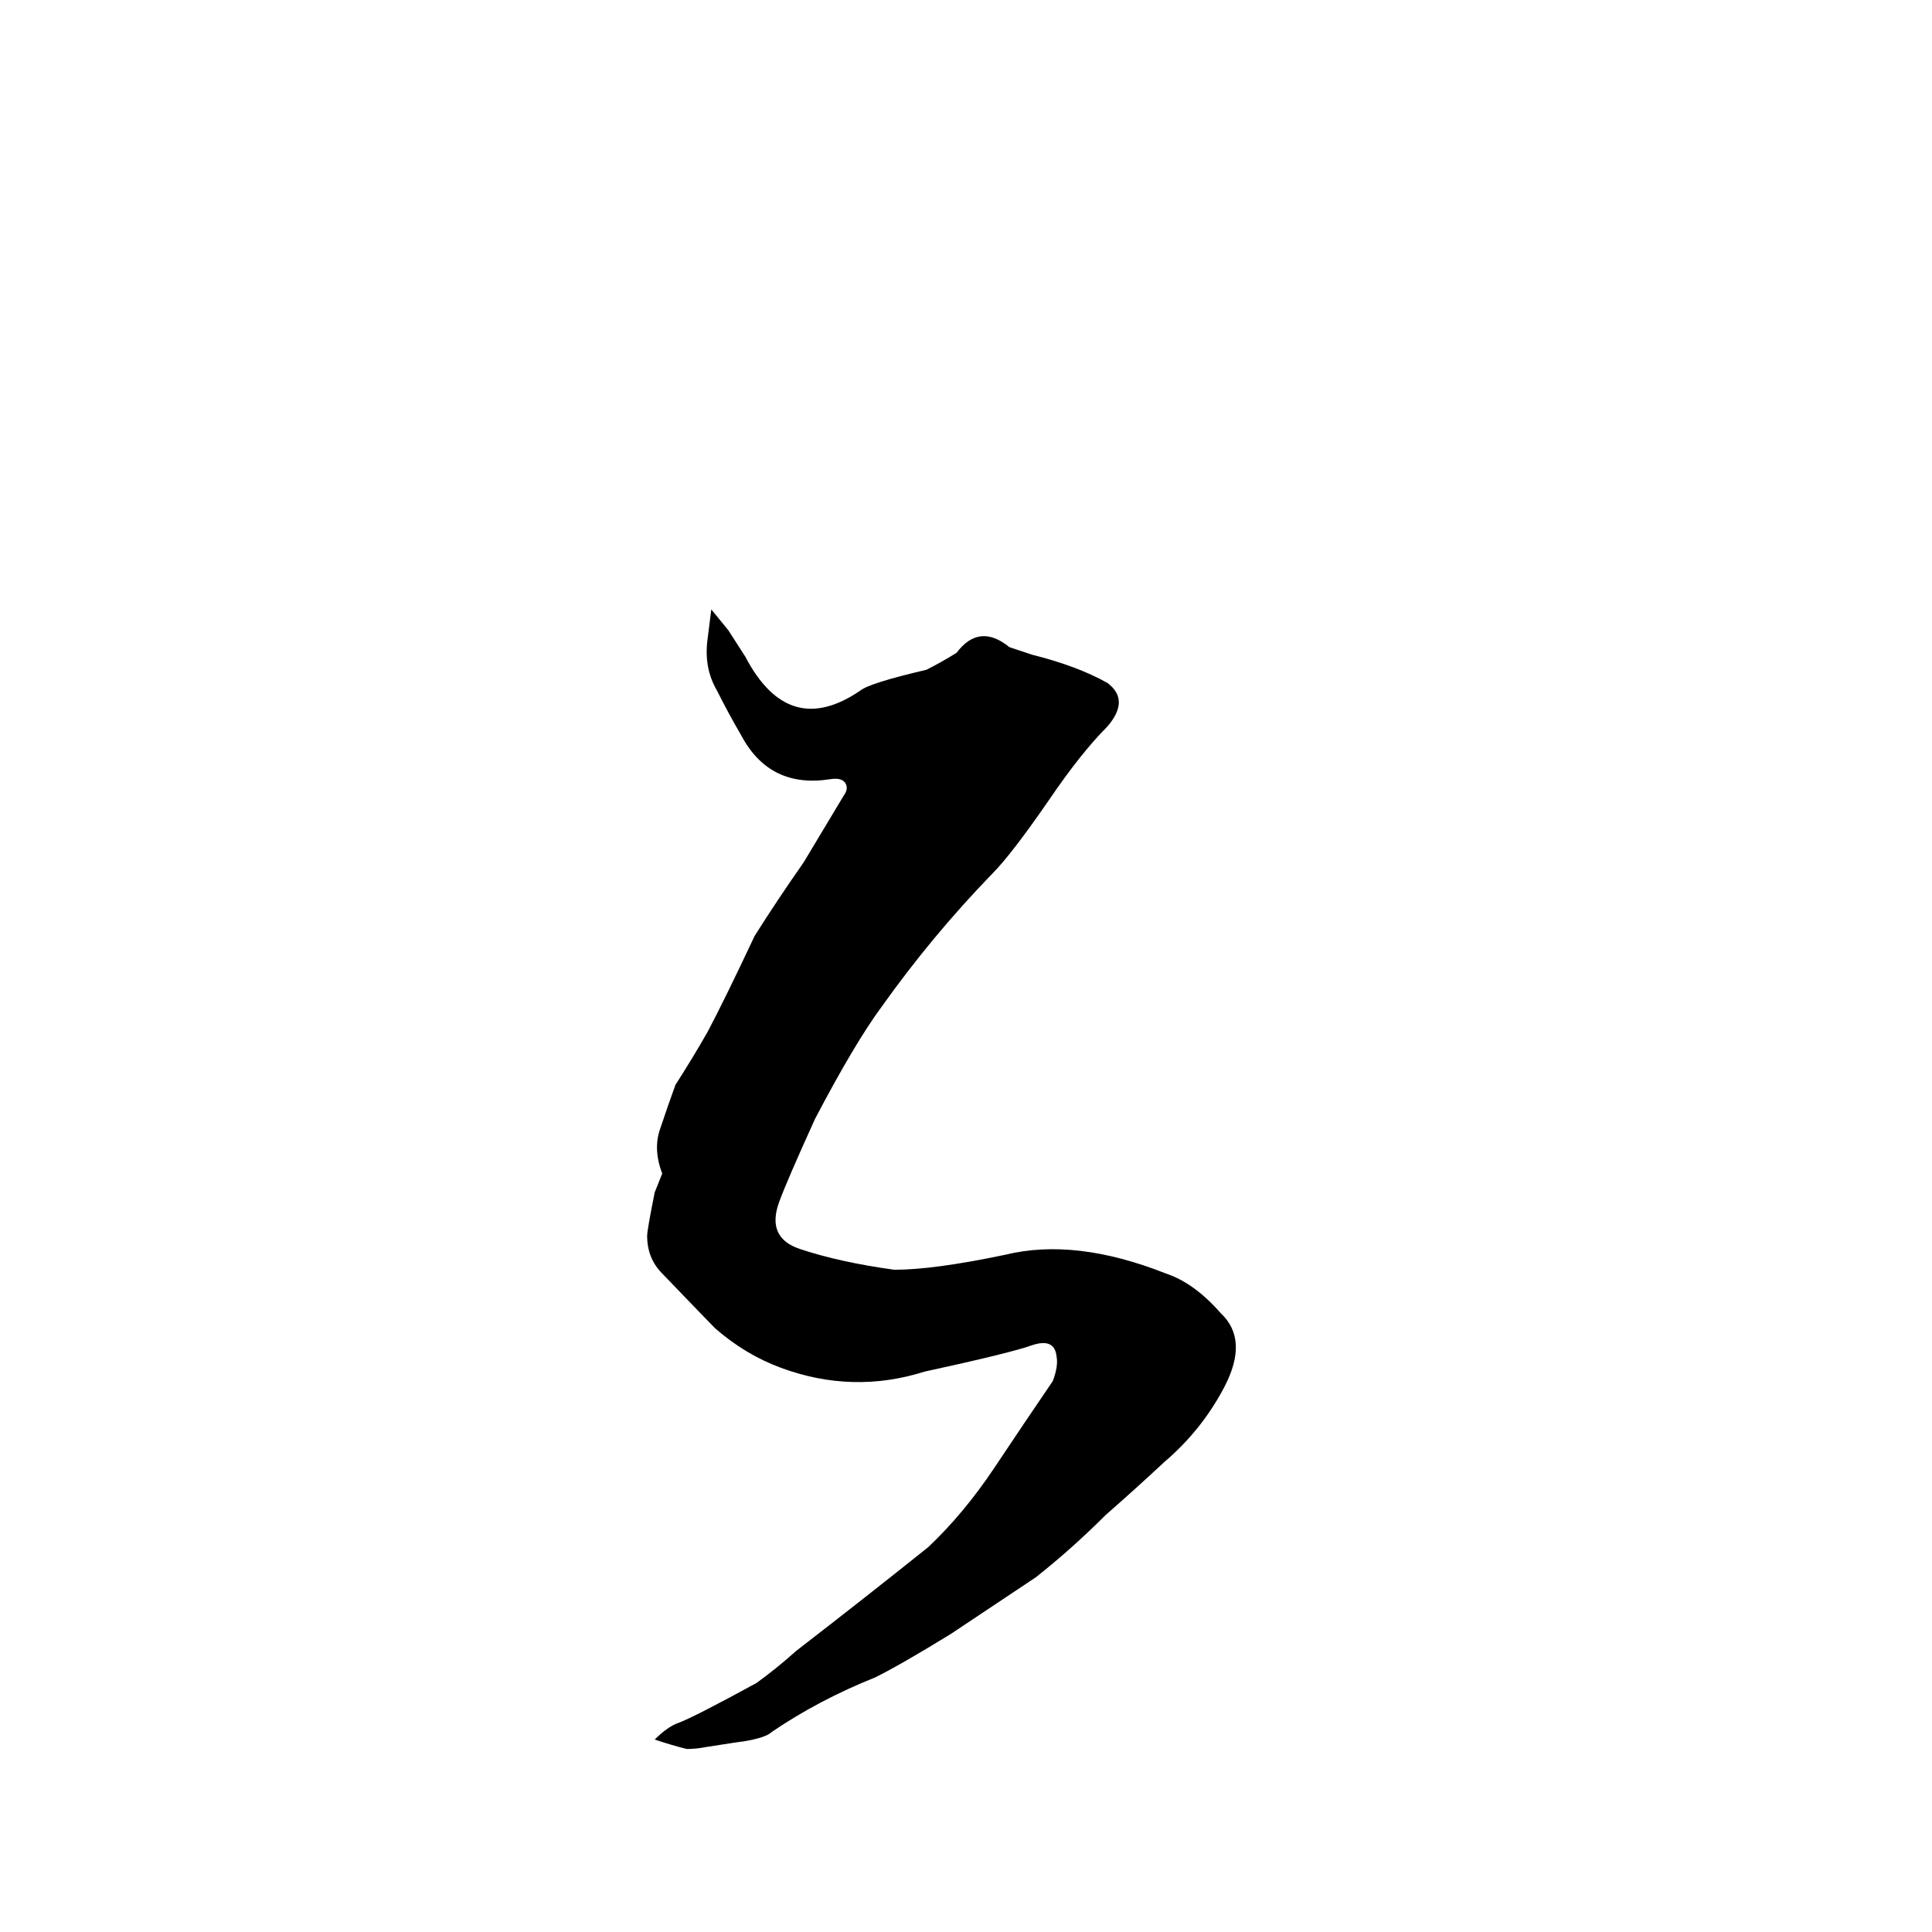 <svg xmlns="http://www.w3.org/2000/svg" viewBox="0 -800 1024 1024">
	<path fill="#000000" d="M375 -461L377 -477L386 -466L395 -452Q418 -408 456 -434Q461 -438 491 -445Q499 -449 507 -454Q519 -470 535 -457Q541 -455 547 -453Q571 -447 587 -438Q599 -429 587 -415Q573 -401 556 -376Q536 -347 526 -337Q494 -304 467 -266Q453 -247 432 -207Q417 -174 413 -163Q406 -144 424 -138Q445 -131 474 -127Q495 -127 533 -135Q570 -144 618 -125Q633 -120 647 -104Q662 -90 649 -65Q637 -42 617 -25Q602 -11 586 3Q568 21 549 36L504 66Q478 82 464 89Q434 101 409 118Q406 121 394 123Q393 123 374 126Q369 127 364 127Q356 125 347 122Q354 115 360 113Q368 110 401 92Q412 84 422 75Q457 48 492 20Q511 2 527 -22Q543 -46 558 -68Q561 -76 560 -81Q559 -91 547 -87Q536 -83 490 -73Q452 -61 414 -75Q395 -82 379 -96Q376 -99 351 -125Q343 -133 343 -145Q343 -148 347 -168Q349 -173 351 -178Q346 -191 350 -202Q354 -214 358 -225Q367 -239 375 -253Q384 -270 400 -304Q412 -323 426 -343L447 -378Q450 -382 448 -385Q446 -388 440 -387Q408 -382 393 -410Q386 -422 380 -434Q373 -446 375 -461Z"/>
</svg>